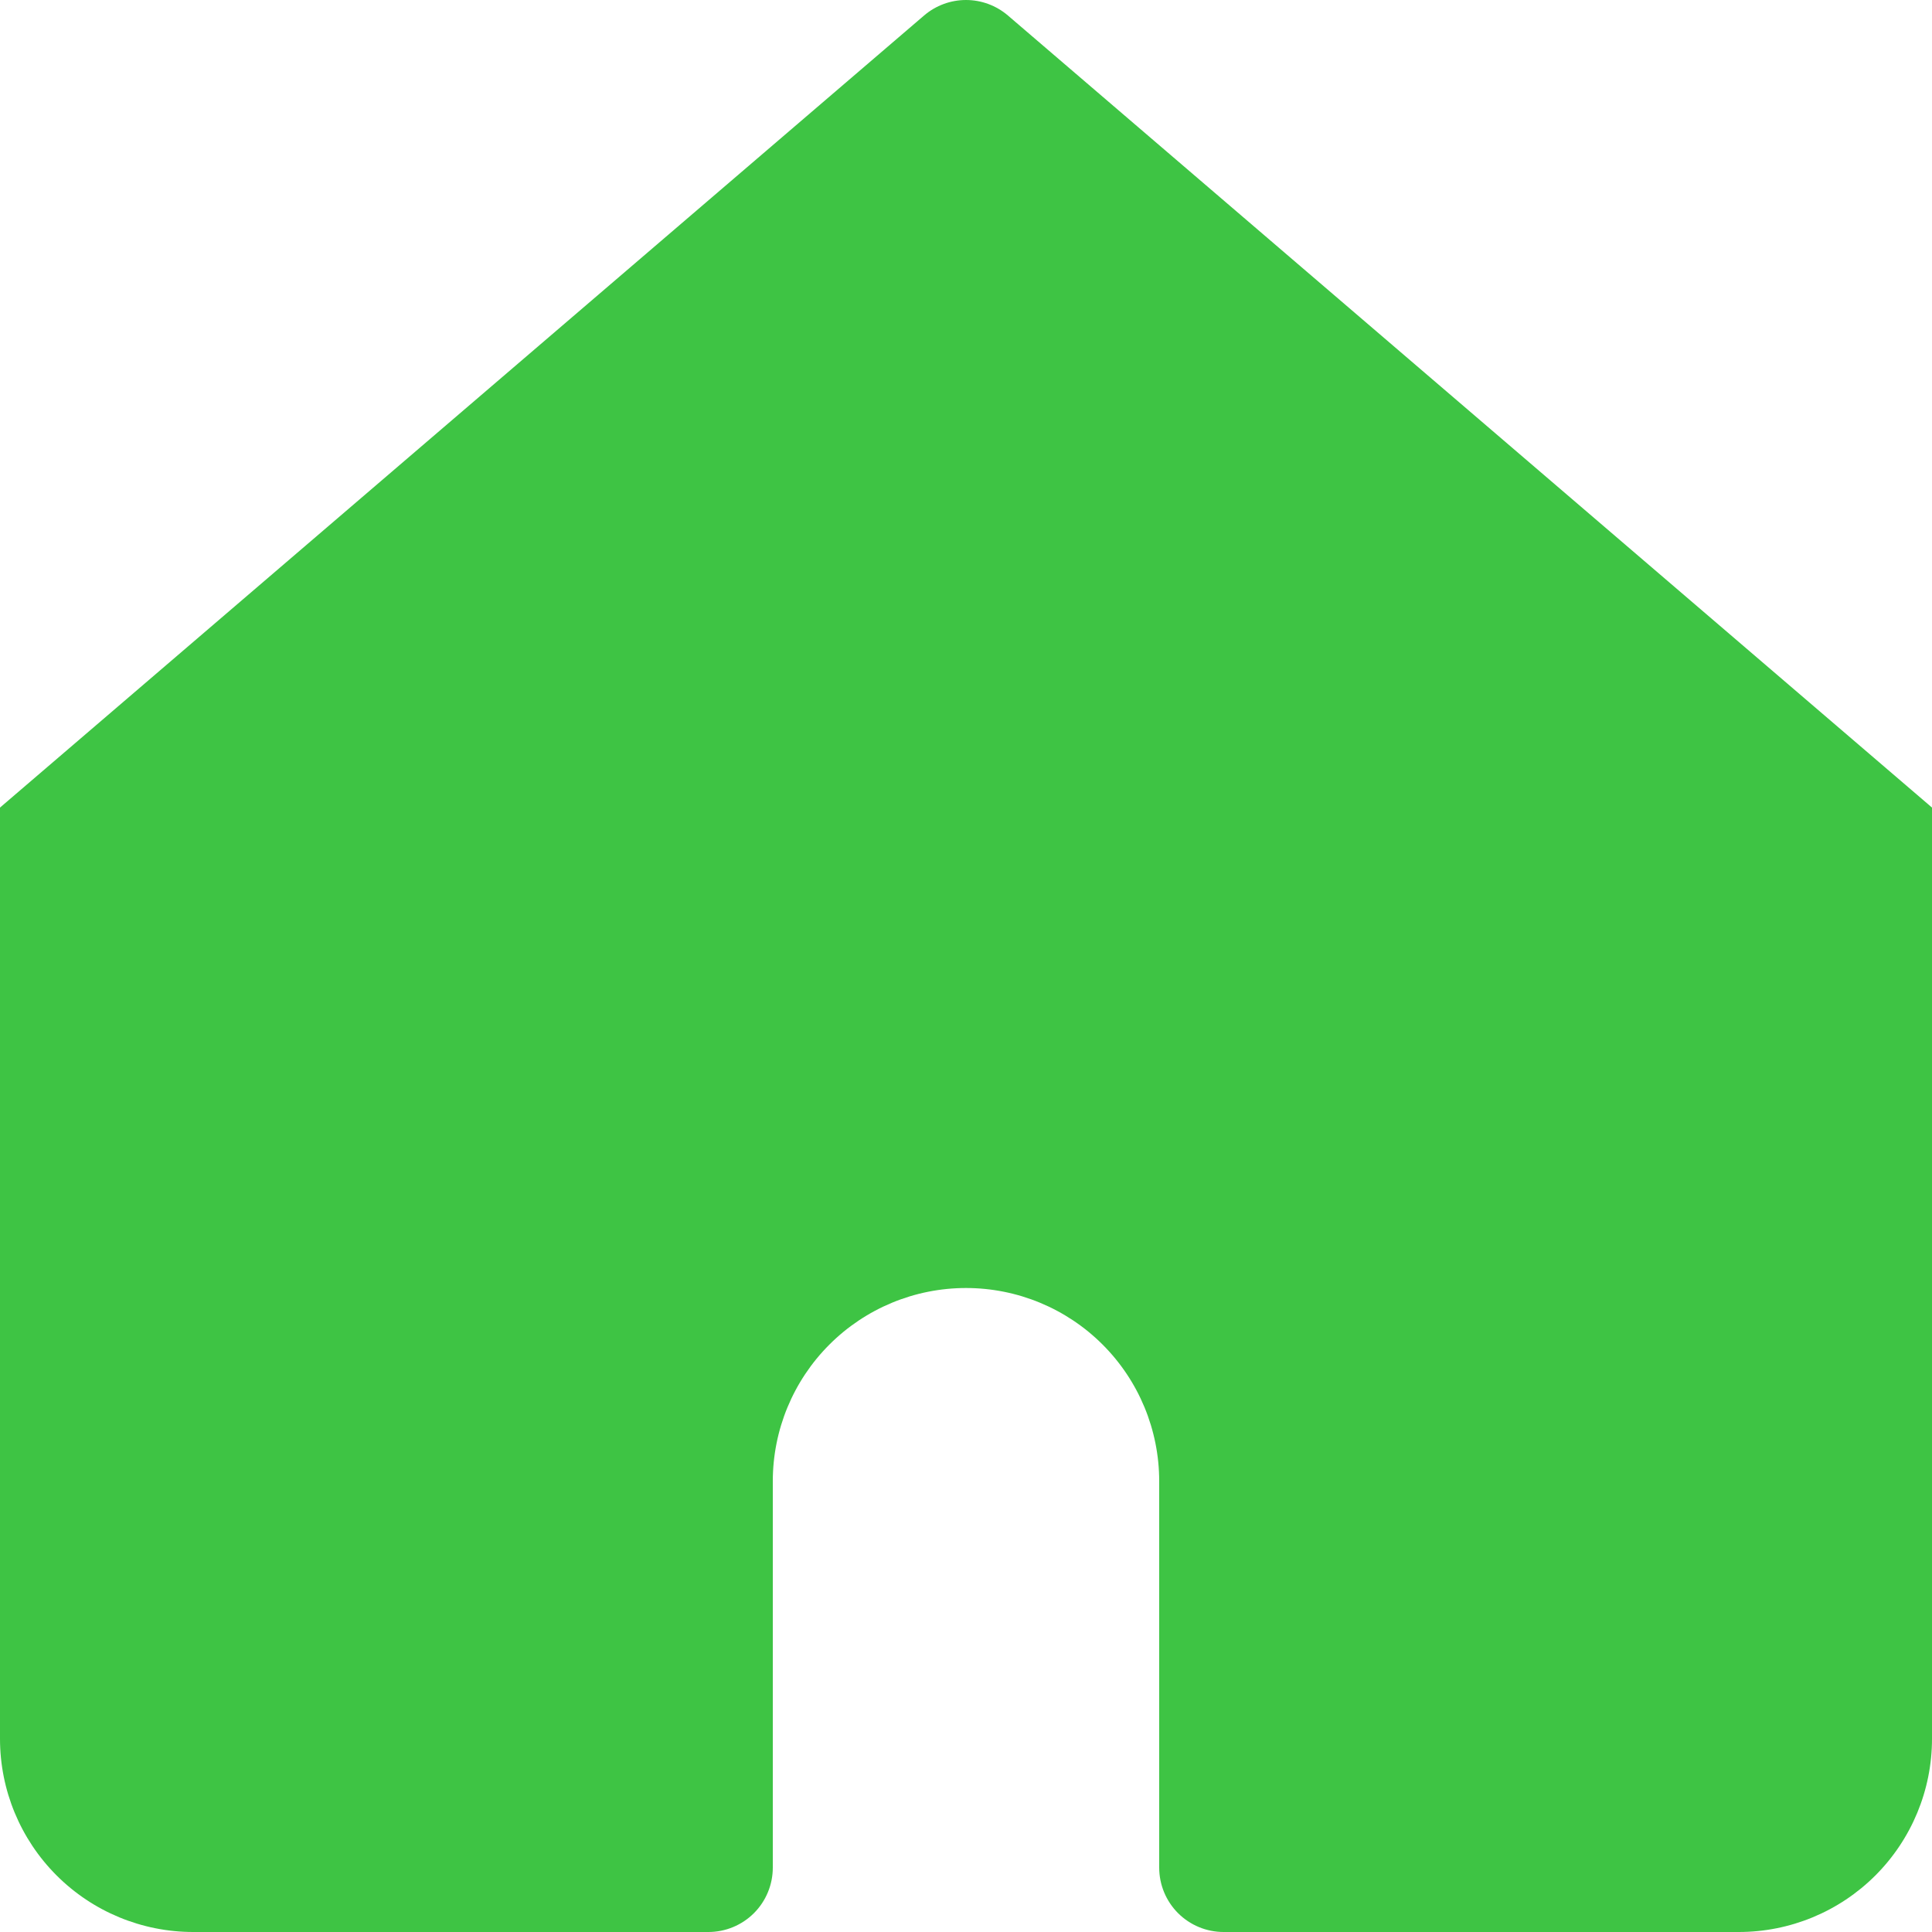 <svg width="70" height="70" viewBox="0 0 70 70" fill="none" xmlns="http://www.w3.org/2000/svg" xmlns:xlink="http://www.w3.org/1999/xlink">
<path d="M36.517,0.56C36.094,0.199 35.556,0 35,0C34.444,0 33.906,0.199 33.483,0.56L0,29.26L0,63C0,64.857 0.737,66.637 2.05,67.95C3.363,69.263 5.143,70 7,70L25.667,70C26.286,70 26.879,69.754 27.317,69.317C27.754,68.879 28,68.286 28,67.667L28,53.667C28,51.81 28.737,50.03 30.05,48.717C31.363,47.404 33.143,46.667 35,46.667C36.857,46.667 38.637,47.404 39.95,48.717C41.263,50.03 42,51.81 42,53.667L42,67.667C42,68.286 42.246,68.879 42.683,69.317C43.121,69.754 43.714,70 44.333,70L63,70C64.857,70 66.637,69.263 67.95,67.95C69.262,66.637 70,64.857 70,63L70,29.26L36.517,0.56Z" fill="#3EC444"/>
</svg>
